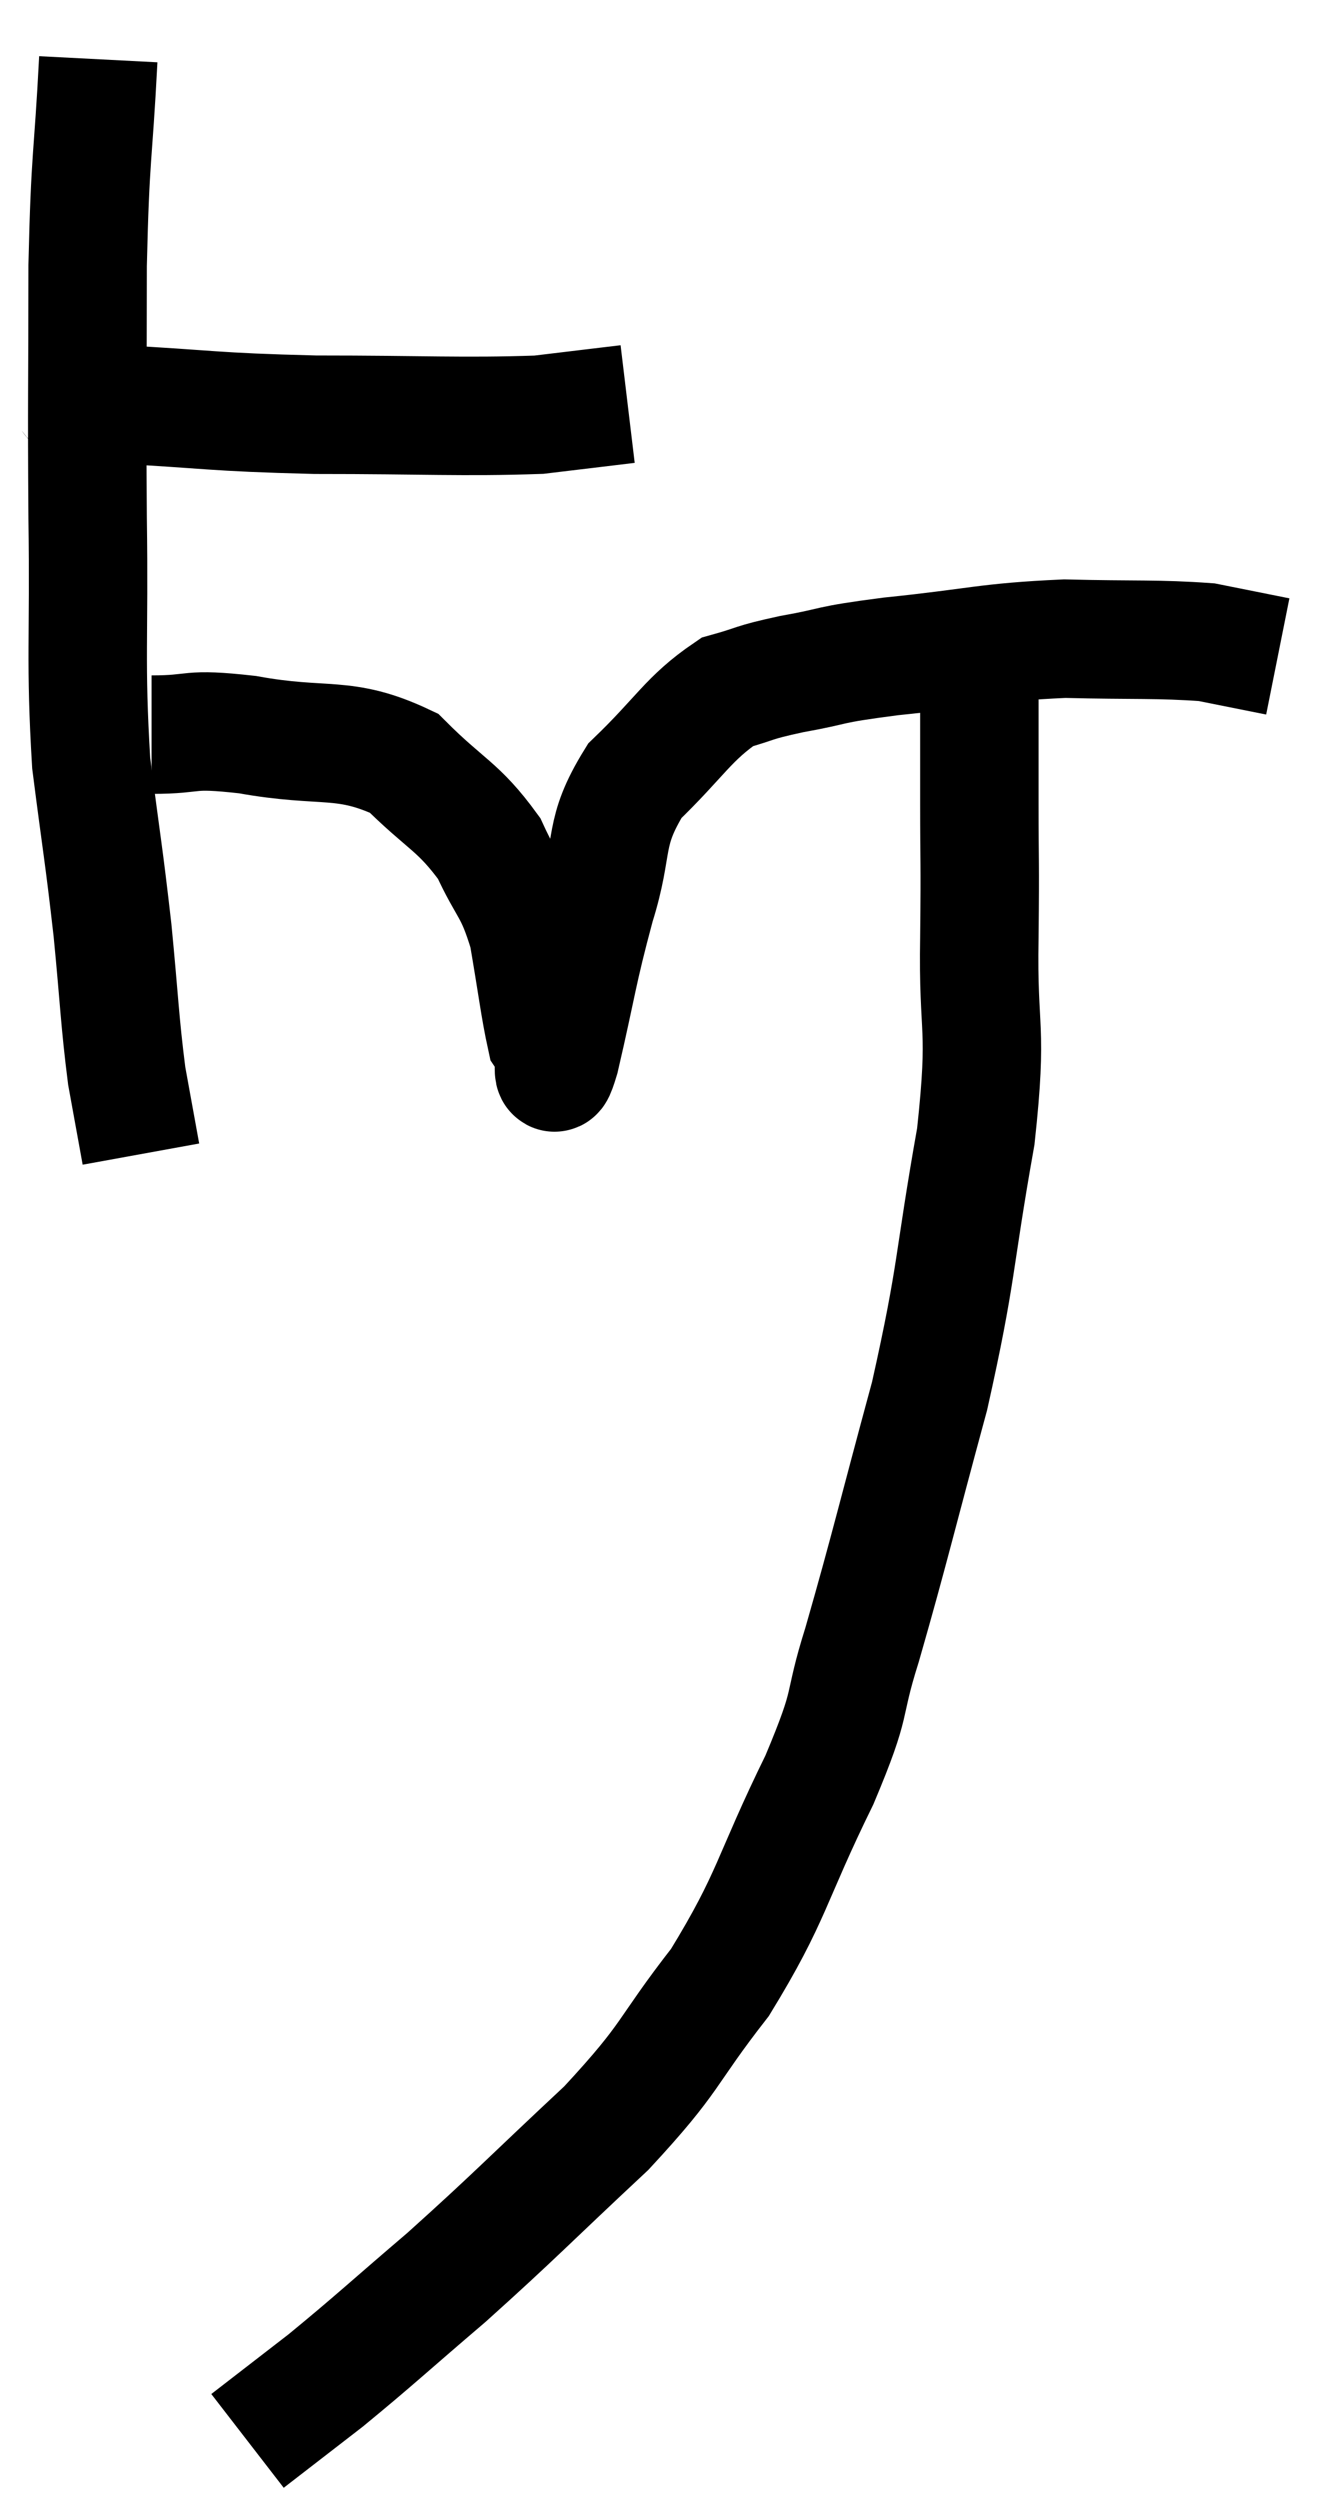 <svg xmlns="http://www.w3.org/2000/svg" viewBox="9.02 2.9 22.58 42.2" width="22.58" height="42.2"><path d="M 10.02 9.54 C 10.47 9.63, 9.84 9.63, 10.92 9.72 C 12.63 9.81, 12.54 9.855, 14.34 9.9 C 16.23 9.9, 16.8 9.945, 18.12 9.9 C 18.87 9.81, 19.245 9.765, 19.62 9.72 L 19.62 9.72" fill="none" stroke="black" stroke-width="2"></path><path d="M 10.68 3.9 C 10.59 5.64, 10.545 5.445, 10.5 7.38 C 10.5 9.51, 10.485 9.54, 10.5 11.64 C 10.53 13.71, 10.455 14.04, 10.56 15.78 C 10.74 17.19, 10.77 17.28, 10.92 18.6 C 11.04 19.83, 11.04 20.115, 11.16 21.06 L 11.4 22.38" fill="none" stroke="black" stroke-width="2"></path><path d="M 11.58 15.3 C 12.39 15.3, 12.135 15.18, 13.2 15.3 C 14.52 15.54, 14.82 15.3, 15.84 15.78 C 16.56 16.5, 16.755 16.5, 17.28 17.22 C 17.61 17.94, 17.7 17.865, 17.94 18.66 C 18.09 19.53, 18.135 19.92, 18.24 20.4 C 18.3 20.49, 18.33 20.535, 18.36 20.58 C 18.36 20.58, 18.33 20.535, 18.36 20.58 C 18.42 20.67, 18.3 21.36, 18.48 20.76 C 18.78 19.47, 18.765 19.35, 19.08 18.18 C 19.41 17.13, 19.185 16.98, 19.74 16.08 C 20.52 15.33, 20.64 15.03, 21.3 14.58 C 21.84 14.43, 21.69 14.43, 22.38 14.28 C 23.22 14.13, 22.905 14.13, 24.06 13.98 C 25.53 13.83, 25.665 13.74, 27 13.68 C 28.2 13.71, 28.575 13.68, 29.4 13.74 C 29.85 13.83, 30 13.86, 30.3 13.92 L 30.6 13.98" fill="none" stroke="black" stroke-width="2"></path><path d="M 25.56 13.86 C 25.56 15.15, 25.56 15.225, 25.56 16.44 C 25.56 17.58, 25.575 17.31, 25.56 18.72 C 25.53 20.4, 25.71 20.145, 25.5 22.08 C 25.11 24.27, 25.2 24.315, 24.72 26.46 C 24.15 28.56, 24.045 29.04, 23.58 30.66 C 23.22 31.8, 23.46 31.515, 22.86 32.94 C 22.02 34.65, 22.08 34.89, 21.18 36.36 C 20.22 37.59, 20.415 37.575, 19.26 38.82 C 17.91 40.08, 17.745 40.275, 16.56 41.34 C 15.54 42.21, 15.36 42.39, 14.52 43.08 C 13.86 43.59, 13.53 43.845, 13.2 44.1 C 13.2 44.1, 13.2 44.1, 13.2 44.1 C 13.2 44.1, 13.2 44.1, 13.2 44.1 L 13.2 44.1" fill="none" stroke="black" stroke-width="2"></path></svg>